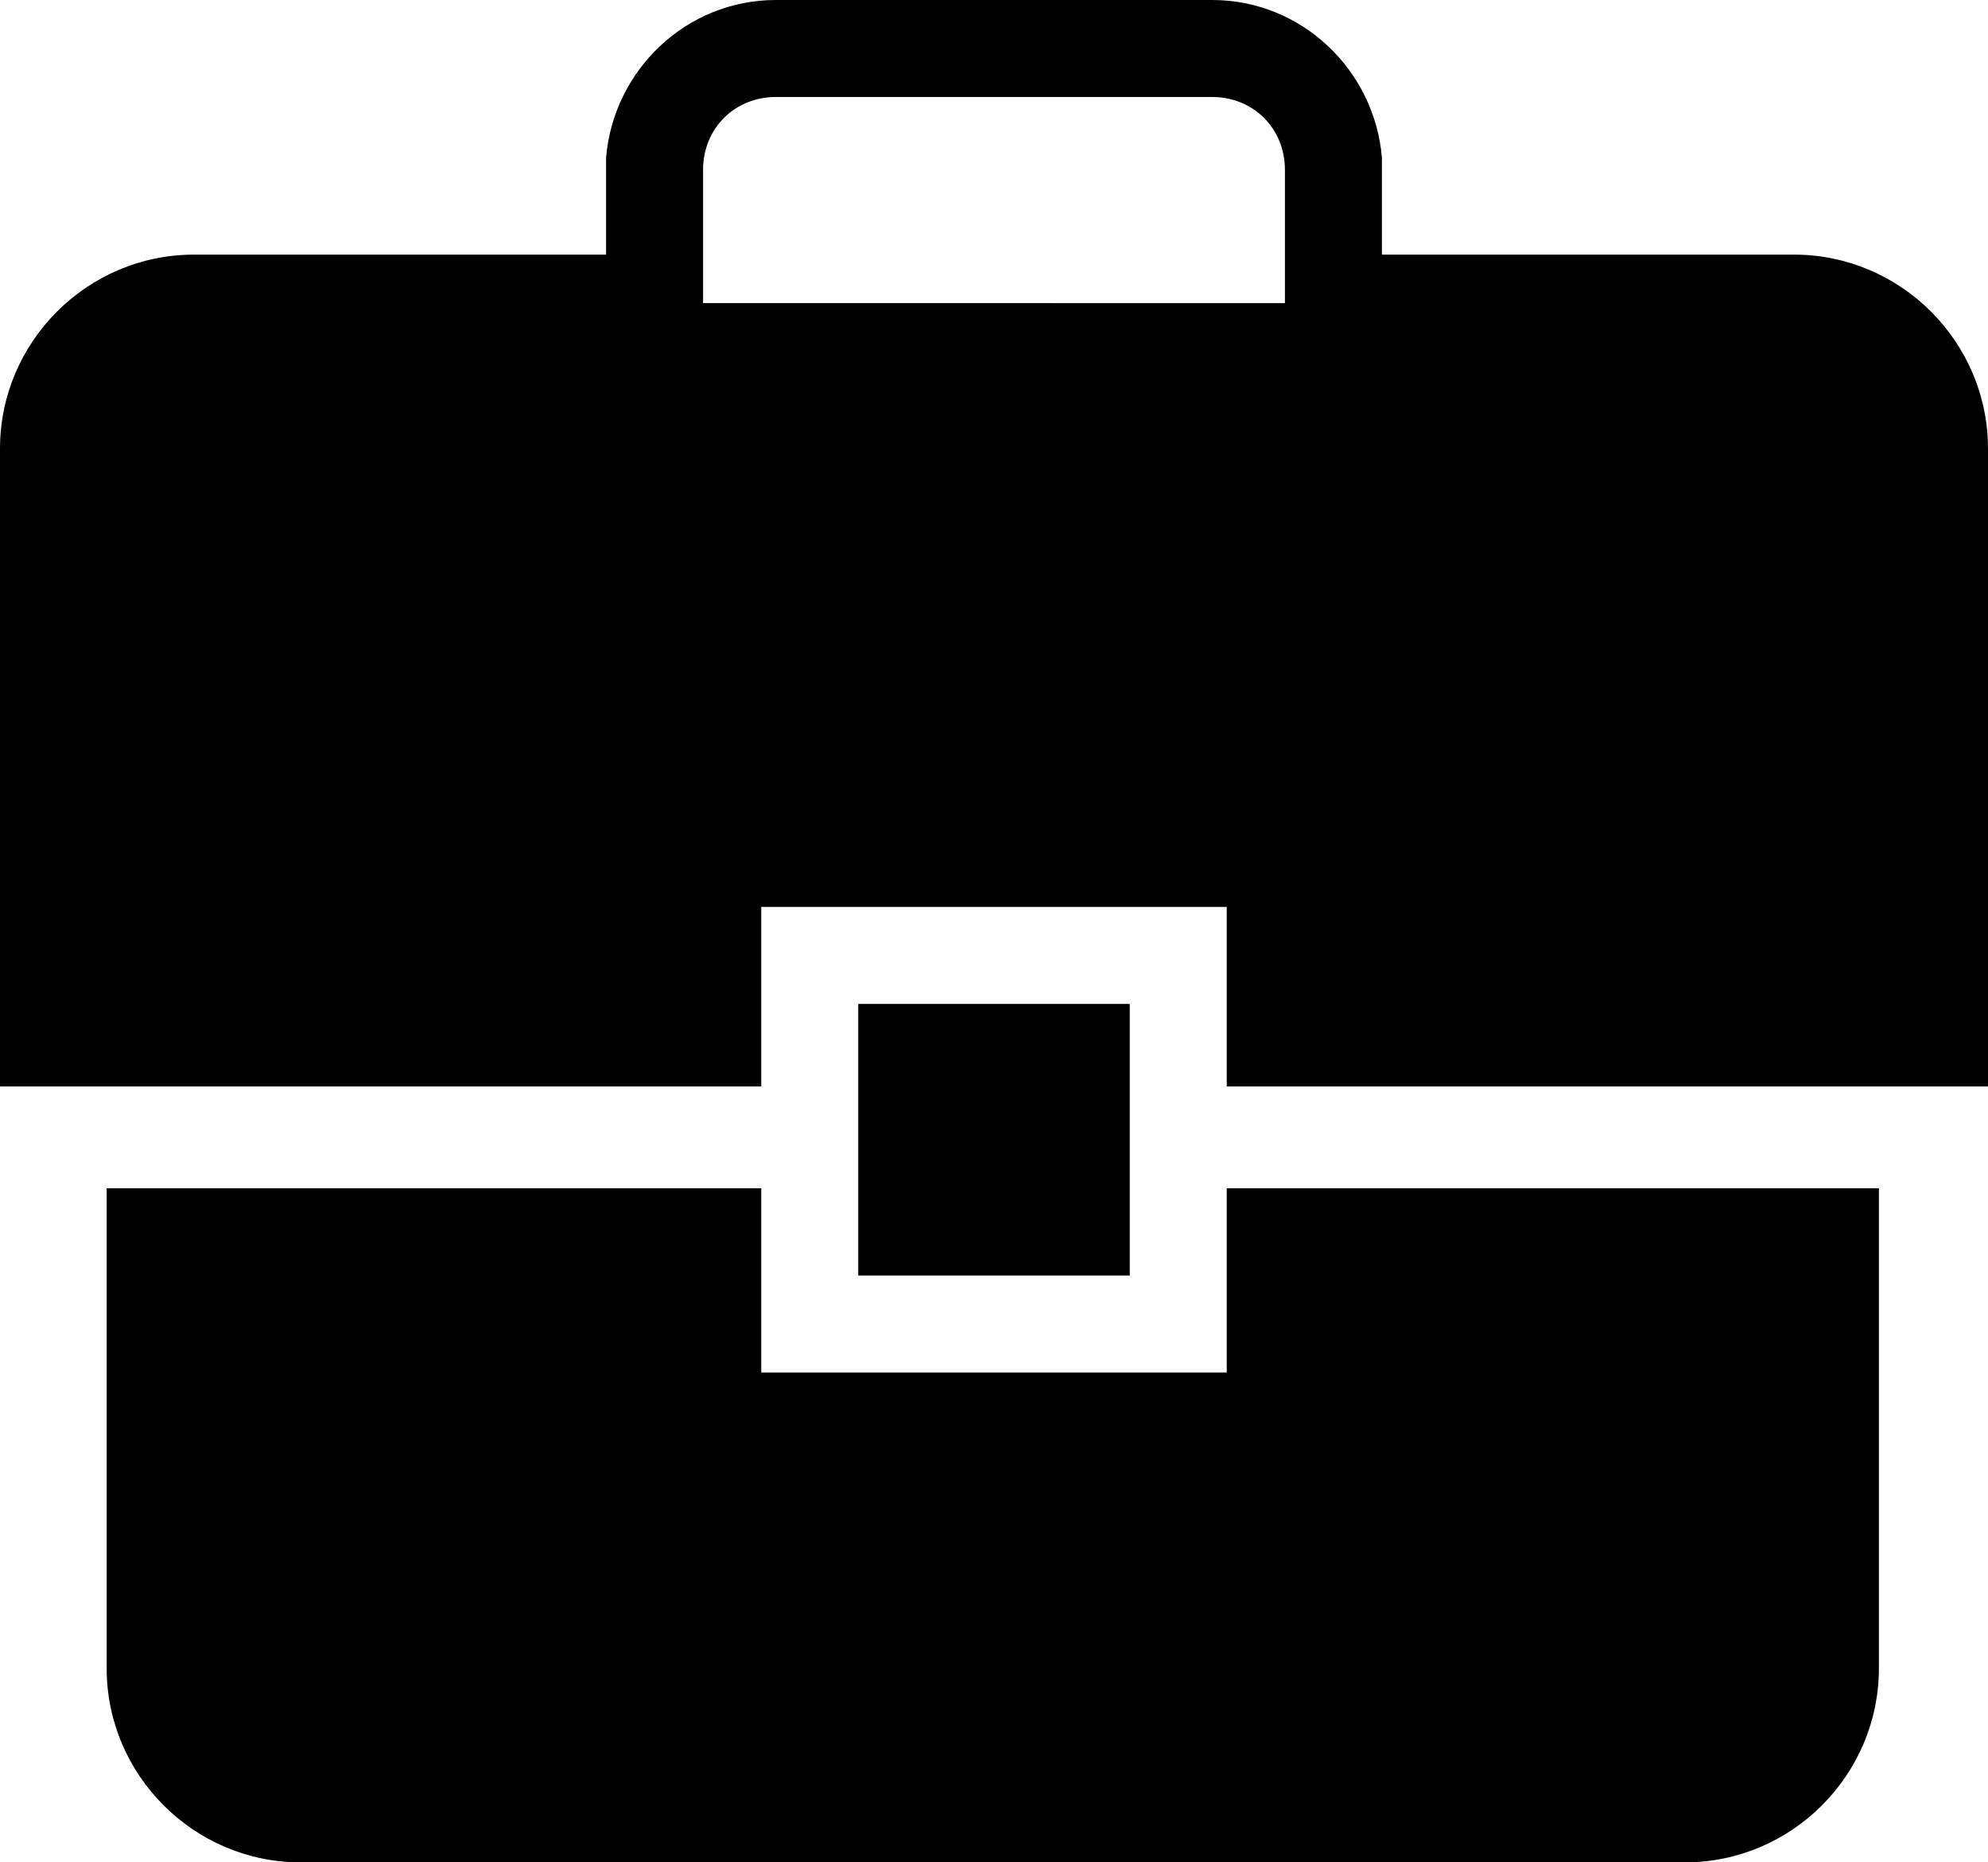 <?xml version="1.0" encoding="utf-8"?>
<!-- Generator: Adobe Illustrator 20.1.0, SVG Export Plug-In . SVG Version: 6.00 Build 0)  -->
<svg version="1.1" id="Слой_1" xmlns="http://www.w3.org/2000/svg" xmlns:xlink="http://www.w3.org/1999/xlink" x="0px" y="0px"
	 viewBox="0 0 82 76.8" enable-background="new 0 0 82 76.8" xml:space="preserve">
<g>
	<path d="M50.6,56.6H31.4V49h-27v19.8c0,4.4,3.6,8,8,8h57.1c4.4,0,8-3.6,8-8V49H50.6V56.6z"/>
	<rect x="35.4" y="41.4" width="11.2" height="11.2"/>
	<path d="M25,10.5H8c-4.4,0-8,3.6-8,8v26.3h31.4v-7.4h19.2v7.4H82V18.5c0-4.4-3.6-8-8-8H57V7c0-0.2,0-0.3,0-0.5
		C56.7,2.9,53.7,0,50,0H32c-3.7,0-6.7,2.9-7,6.5c0,0.2,0,0.3,0,0.5V10.5z M32,4h18c1.7,0,3,1.3,3,3v5.5H29V7C29,5.3,30.3,4,32,4z"/>
</g>
</svg>
